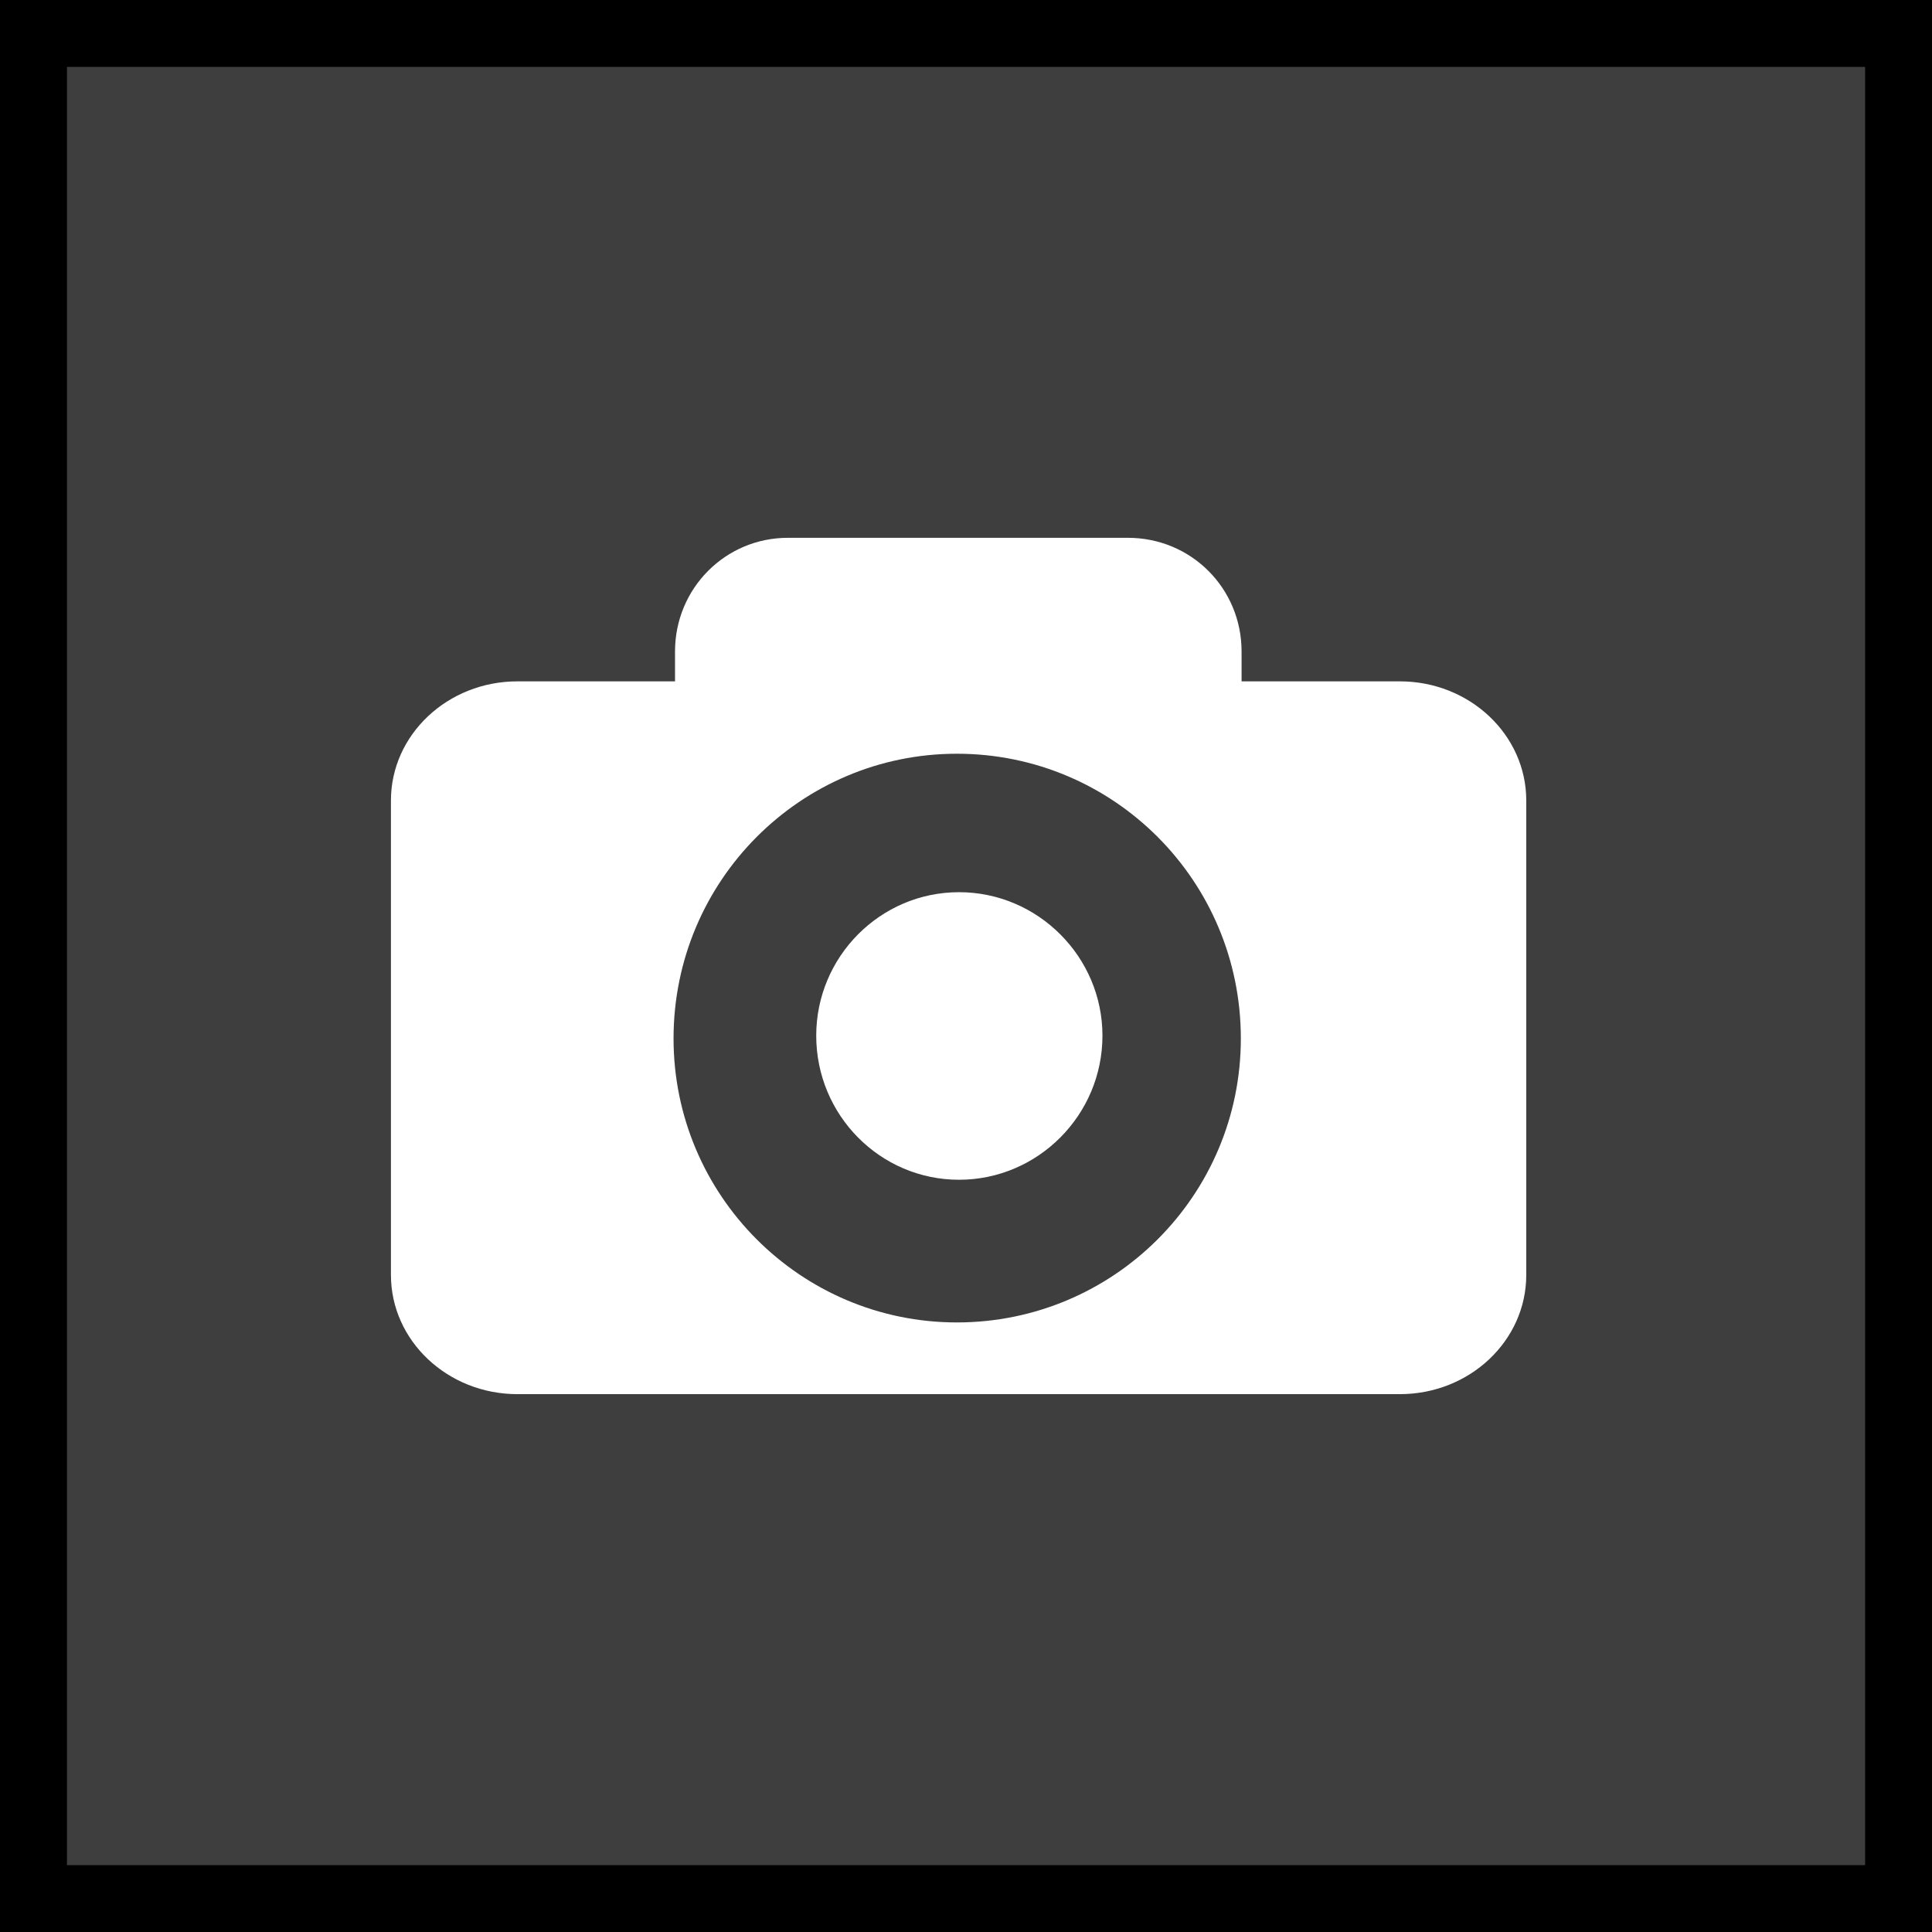 <?xml version="1.0" encoding="UTF-8" standalone="no"?>
<!-- Created with Inkscape (http://www.inkscape.org/) -->

<svg
   xmlns:dc="http://purl.org/dc/elements/1.1/"
   xmlns:cc="http://creativecommons.org/ns#"
   xmlns:rdf="http://www.w3.org/1999/02/22-rdf-syntax-ns#"
   xmlns:svg="http://www.w3.org/2000/svg"
   xmlns="http://www.w3.org/2000/svg"
   xmlns:sodipodi="http://sodipodi.sourceforge.net/DTD/sodipodi-0.dtd"
   xmlns:inkscape="http://www.inkscape.org/namespaces/inkscape"
   id="svg3643"
   version="1.1"
   inkscape:version="0.91 r13725"
   xml:space="preserve"
   width="36.07"
   height="36.072"
   viewBox="0 0 36.07 36.072"
   sodipodi:docname="snapshot_off.svg"><rect x="0" y="0" width="36.07" height="36.072" fill="#808080" stroke="none"/><defs
     id="defs3647"><clipPath
       clipPathUnits="userSpaceOnUse"
       id="clipPath3661"><path
         d="m 0,28.857 28.856,0 L 28.856,0 0,0 0,28.857 Z"
         id="path3663"
         inkscape:connector-curvature="0" /></clipPath></defs><sodipodi:namedview
     pagecolor="#ffffff"
     bordercolor="#666666"
     borderopacity="1"
     objecttolerance="10"
     gridtolerance="10"
     guidetolerance="10"
     inkscape:pageopacity="0"
     inkscape:pageshadow="2"
     inkscape:window-width="774"
     inkscape:window-height="480"
     id="namedview3645"
     showgrid="false"
     inkscape:zoom="6.5425158"
     inkscape:cx="-2.2933216"
     inkscape:cy="18.035875"
     inkscape:window-x="460"
     inkscape:window-y="165"
     inkscape:window-maximized="0"
     inkscape:current-layer="g3651" /><g
     id="g3651"
     inkscape:groupmode="layer"
     inkscape:label="boutons_iscore"
     transform="matrix(1.25,0,0,-1.25,0,36.072)"><path
       d="m 0.5,0.5 27.857,0 0,27.857 -27.857,0 0,-27.857 z"
       style="fill:#3e3e3e;fill-opacity:1;fill-rule:nonzero;stroke:none"
       id="path3653"
       inkscape:connector-curvature="0" /><path
       d="m 0,0 28.857,0 0,28.858 L 0,28.858 0,0 Z m 1,27.858 26.857,0 L 27.857,1 1,1 1,27.858 Z"
       style="fill:#000000;fill-opacity:1;fill-rule:nonzero;stroke:none"
       id="path3655"
       inkscape:connector-curvature="0" /><g
       id="g3657"><g
         id="g3659"
         clip-path="url(#clipPath3661)"><g
           id="g3665"
           transform="translate(12.191,13.389)"><path
             d="M 0,0 C 0,-1.187 0.955,-2.152 2.133,-2.152 3.31,-2.152 4.275,-1.187 4.275,0 4.275,1.178 3.31,2.143 2.133,2.143 0.955,2.143 0,1.178 0,0 m -2.131,-0.042 c 0,2.355 1.899,4.253 4.232,4.253 2.343,0 4.241,-1.898 4.241,-4.253 0,-2.343 -1.898,-4.241 -4.241,-4.241 -2.333,0 -4.232,1.898 -4.232,4.241 m 1.707,7.478 c -0.932,0 -1.685,-0.754 -1.685,-1.698 l 0,-0.446 -2.355,0 c -1.039,0 -1.888,-0.795 -1.888,-1.78 l 0,-7.085 c 0,-0.986 0.849,-1.781 1.888,-1.781 l 13.182,0 c 1.039,0 1.887,0.795 1.887,1.781 l 0,7.085 c 0,0.985 -0.848,1.78 -1.887,1.78 l -2.365,0 0,0.446 c 0,0.944 -0.753,1.698 -1.697,1.698 l -5.08,0 z"
             style="fill:#ffffff;fill-opacity:1;fill-rule:nonzero;stroke:none"
             id="path3667"
             inkscape:connector-curvature="0" /></g></g></g></g></svg>